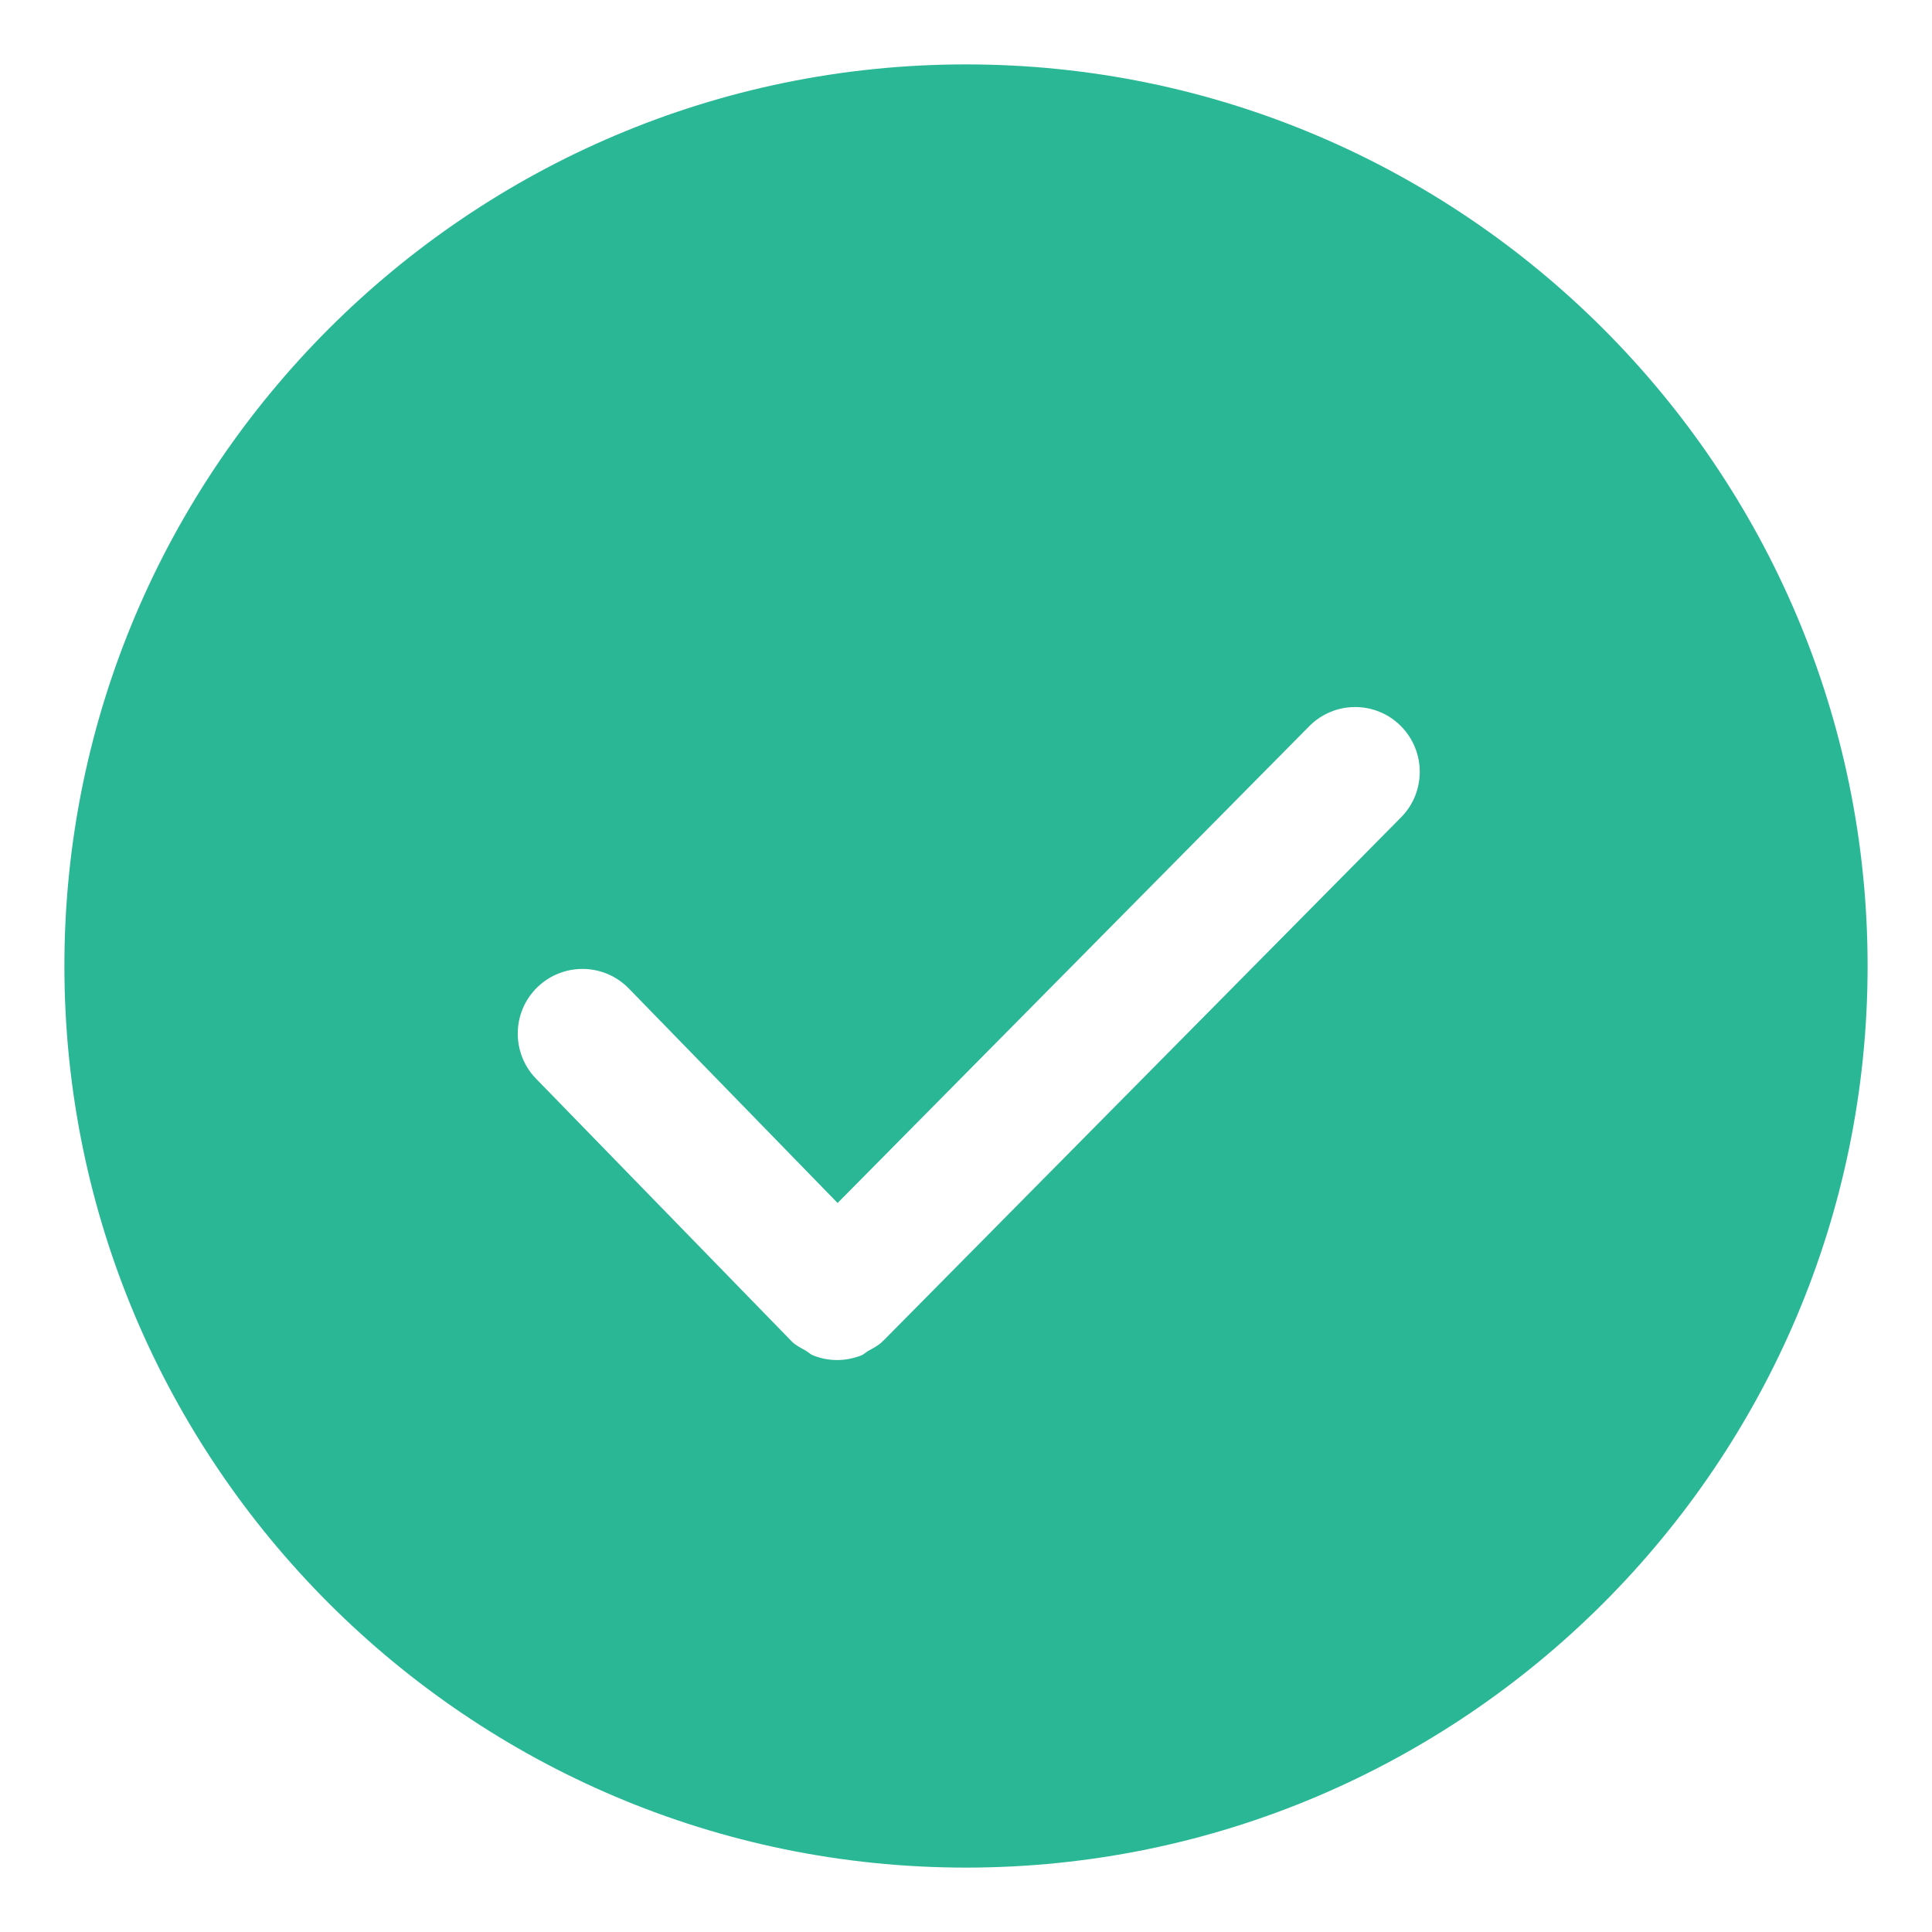 ﻿<?xml version="1.0" encoding="utf-8"?>
<svg version="1.1" xmlns:xlink="http://www.w3.org/1999/xlink" width="24px" height="24px" xmlns="http://www.w3.org/2000/svg">
  <g transform="matrix(1 0 0 1 -17 -98 )">
    <path d="M 23.2 12  C 23.2 5.825  18.176 0.8  12 0.8  C 5.825 0.8  0.8 5.825  0.8 12  C 0.8 18.176  5.824 23.2  12 23.2  C 18.176 23.2  23.2 18.176  23.2 12  Z M 17.399 9.016  C 17.713 9.328  17.717 9.837  17.405 10.153  L 10.971 16.657  C 10.969 16.658  10.966 16.659  10.964 16.662  C 10.962 16.663  10.962 16.666  10.959 16.668  C 10.908 16.718  10.844 16.748  10.785 16.782  C 10.755 16.799  10.731 16.825  10.7 16.837  C 10.603 16.875  10.501 16.895  10.399 16.895  C 10.296 16.895  10.193 16.875  10.095 16.835  C 10.063 16.821  10.038 16.794  10.007 16.777  C 9.948 16.744  9.886 16.714  9.834 16.663  C 9.833 16.662  9.832 16.658  9.83 16.657  C 9.829 16.654  9.825 16.654  9.824 16.652  L 6.659 13.4  C 6.35 13.082  6.357 12.573  6.675 12.264  C 6.994 11.955  7.502 11.961  7.812 12.28  L 10.405 14.944  L 16.263 9.022  C 16.575 8.706  17.084 8.703  17.399 9.016  Z " fill-rule="nonzero" fill="#2ab795" stroke="none" transform="matrix(1 0 0 1 17 98 )" />
  </g>
</svg>
